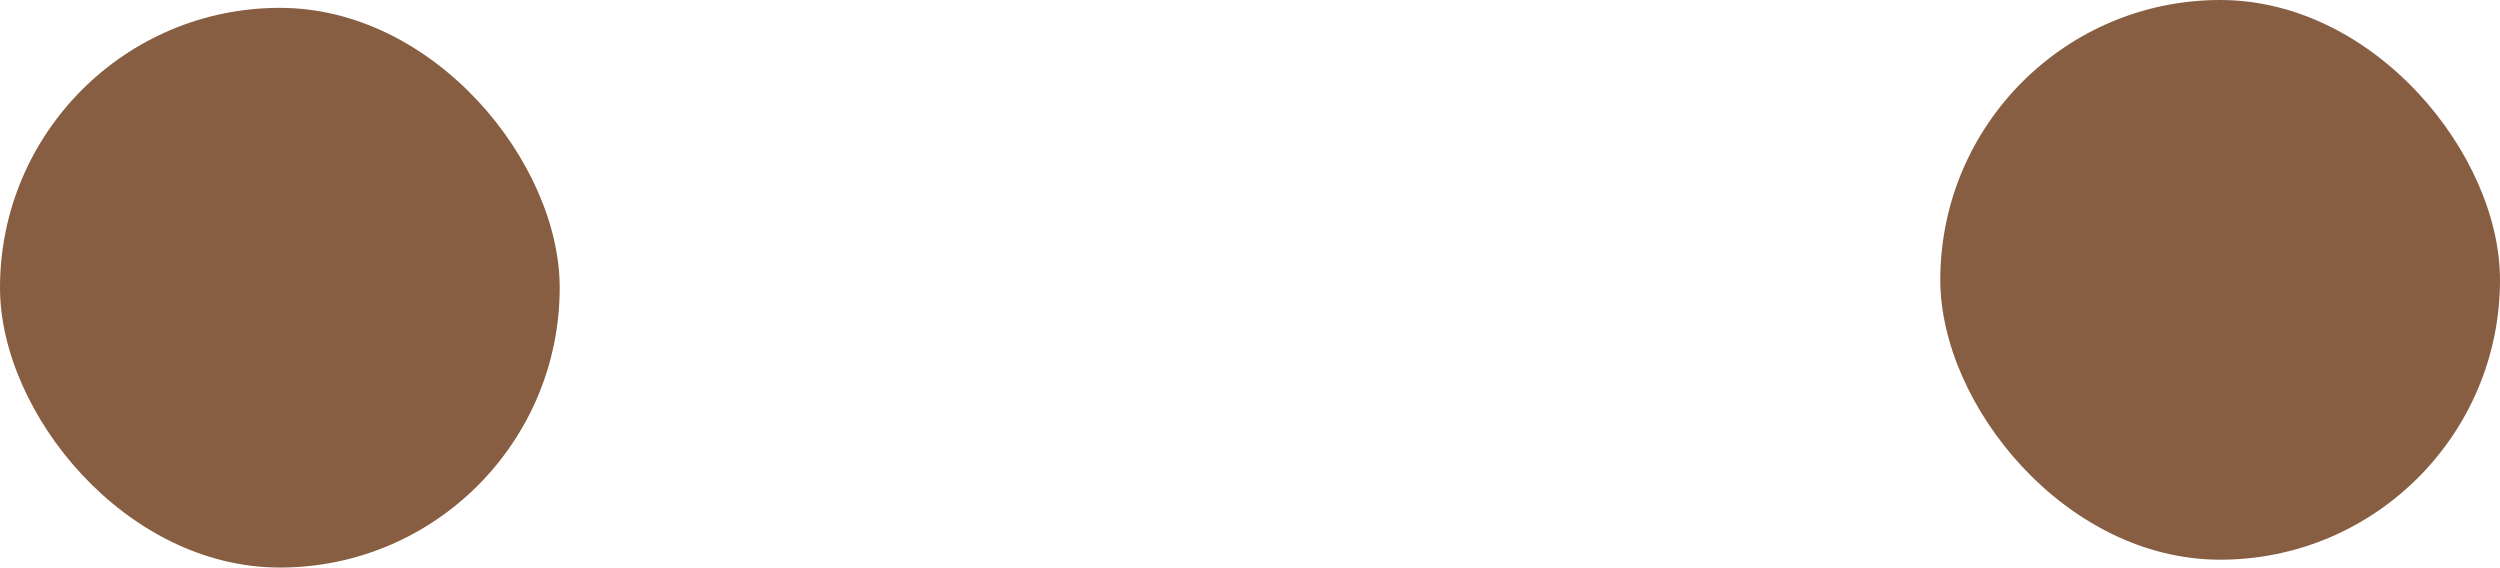 <svg xmlns="http://www.w3.org/2000/svg" viewBox="0 0 1273 289"><defs><style>.cls-1{fill:#875e42;}</style></defs><g id="Layer_2" data-name="Layer 2"><g id="Layer_1-2" data-name="Layer 1"><rect class="cls-1" y="4" width="285" height="285" rx="142.5"/><rect class="cls-1" x="988" width="285" height="285" rx="142.5"/></g></g></svg>